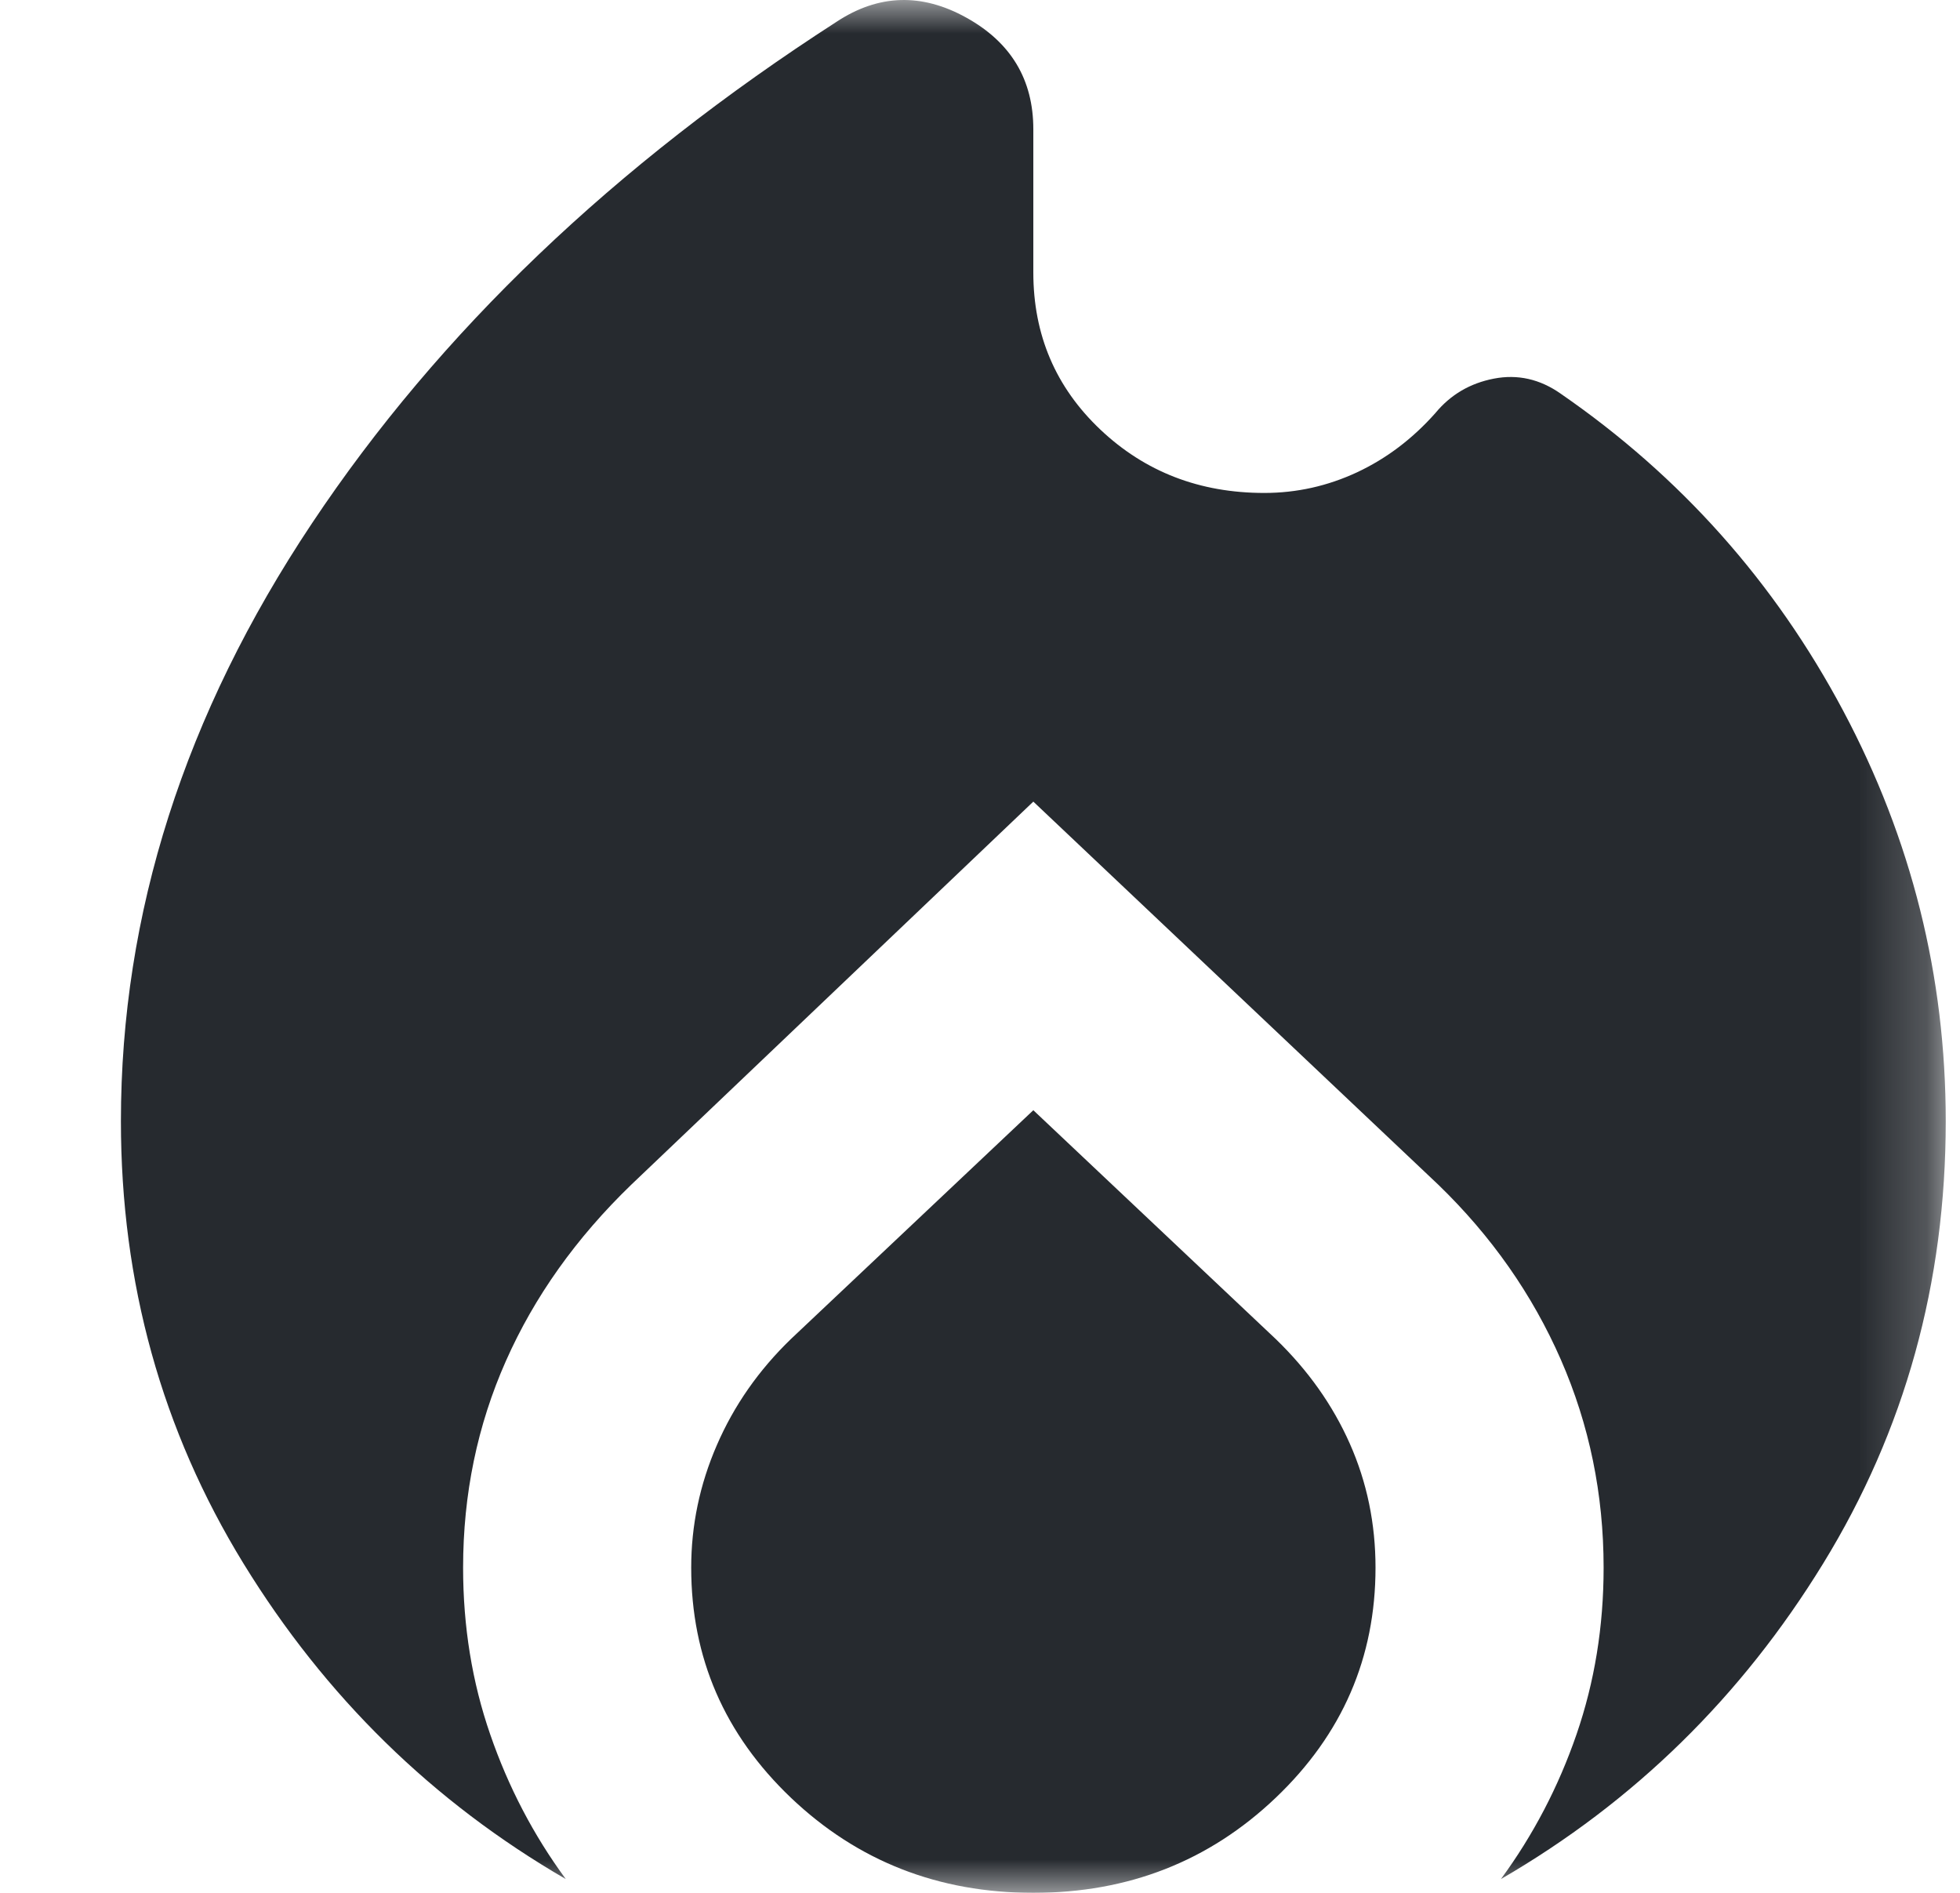 <svg width="29" height="28" viewBox="0 0 29 28" fill="none" xmlns="http://www.w3.org/2000/svg">
<mask id="mask0_71_1647" style="mask-type:alpha" maskUnits="userSpaceOnUse" x="0" y="0" width="29" height="28">
<rect x="0.789" width="28" height="28" fill="#D9D9D9"/>
</mask>
<g mask="url(#mask0_71_1647)">
<path d="M1.789 16.586C1.789 13.515 2.731 10.567 4.616 7.741C6.5 4.914 9.088 2.442 12.378 0.322C12.997 -0.086 13.637 -0.106 14.298 0.261C14.959 0.628 15.289 1.178 15.289 1.912V4.031C15.289 4.955 15.62 5.73 16.281 6.355C16.942 6.98 17.75 7.292 18.706 7.292C19.185 7.292 19.642 7.19 20.078 6.987C20.514 6.783 20.9 6.491 21.238 6.11C21.463 5.838 21.751 5.669 22.103 5.601C22.454 5.533 22.785 5.607 23.094 5.825C24.866 7.048 26.258 8.61 27.271 10.513C28.283 12.415 28.789 14.44 28.789 16.586C28.789 18.978 28.185 21.159 26.975 23.129C25.766 25.099 24.177 26.655 22.208 27.796C22.686 27.144 23.059 26.431 23.326 25.656C23.593 24.882 23.727 24.06 23.727 23.19C23.727 22.103 23.516 21.077 23.094 20.112C22.672 19.148 22.067 18.285 21.28 17.524L15.289 11.858L9.341 17.524C8.525 18.312 7.906 19.182 7.485 20.133C7.063 21.084 6.852 22.103 6.852 23.19C6.852 24.06 6.985 24.882 7.253 25.656C7.52 26.431 7.892 27.144 8.371 27.796C6.402 26.655 4.813 25.099 3.603 23.129C2.394 21.159 1.789 18.978 1.789 16.586ZM15.289 16.423L18.875 19.807C19.353 20.269 19.719 20.785 19.972 21.356C20.225 21.926 20.352 22.538 20.352 23.19C20.352 24.521 19.86 25.656 18.875 26.594C17.891 27.531 16.696 28 15.289 28C13.883 28 12.688 27.531 11.703 26.594C10.719 25.656 10.227 24.521 10.227 23.19C10.227 22.565 10.353 21.96 10.607 21.376C10.86 20.792 11.225 20.269 11.703 19.807L15.289 16.423Z" fill="#262A2F"/>
</g>
</svg>
